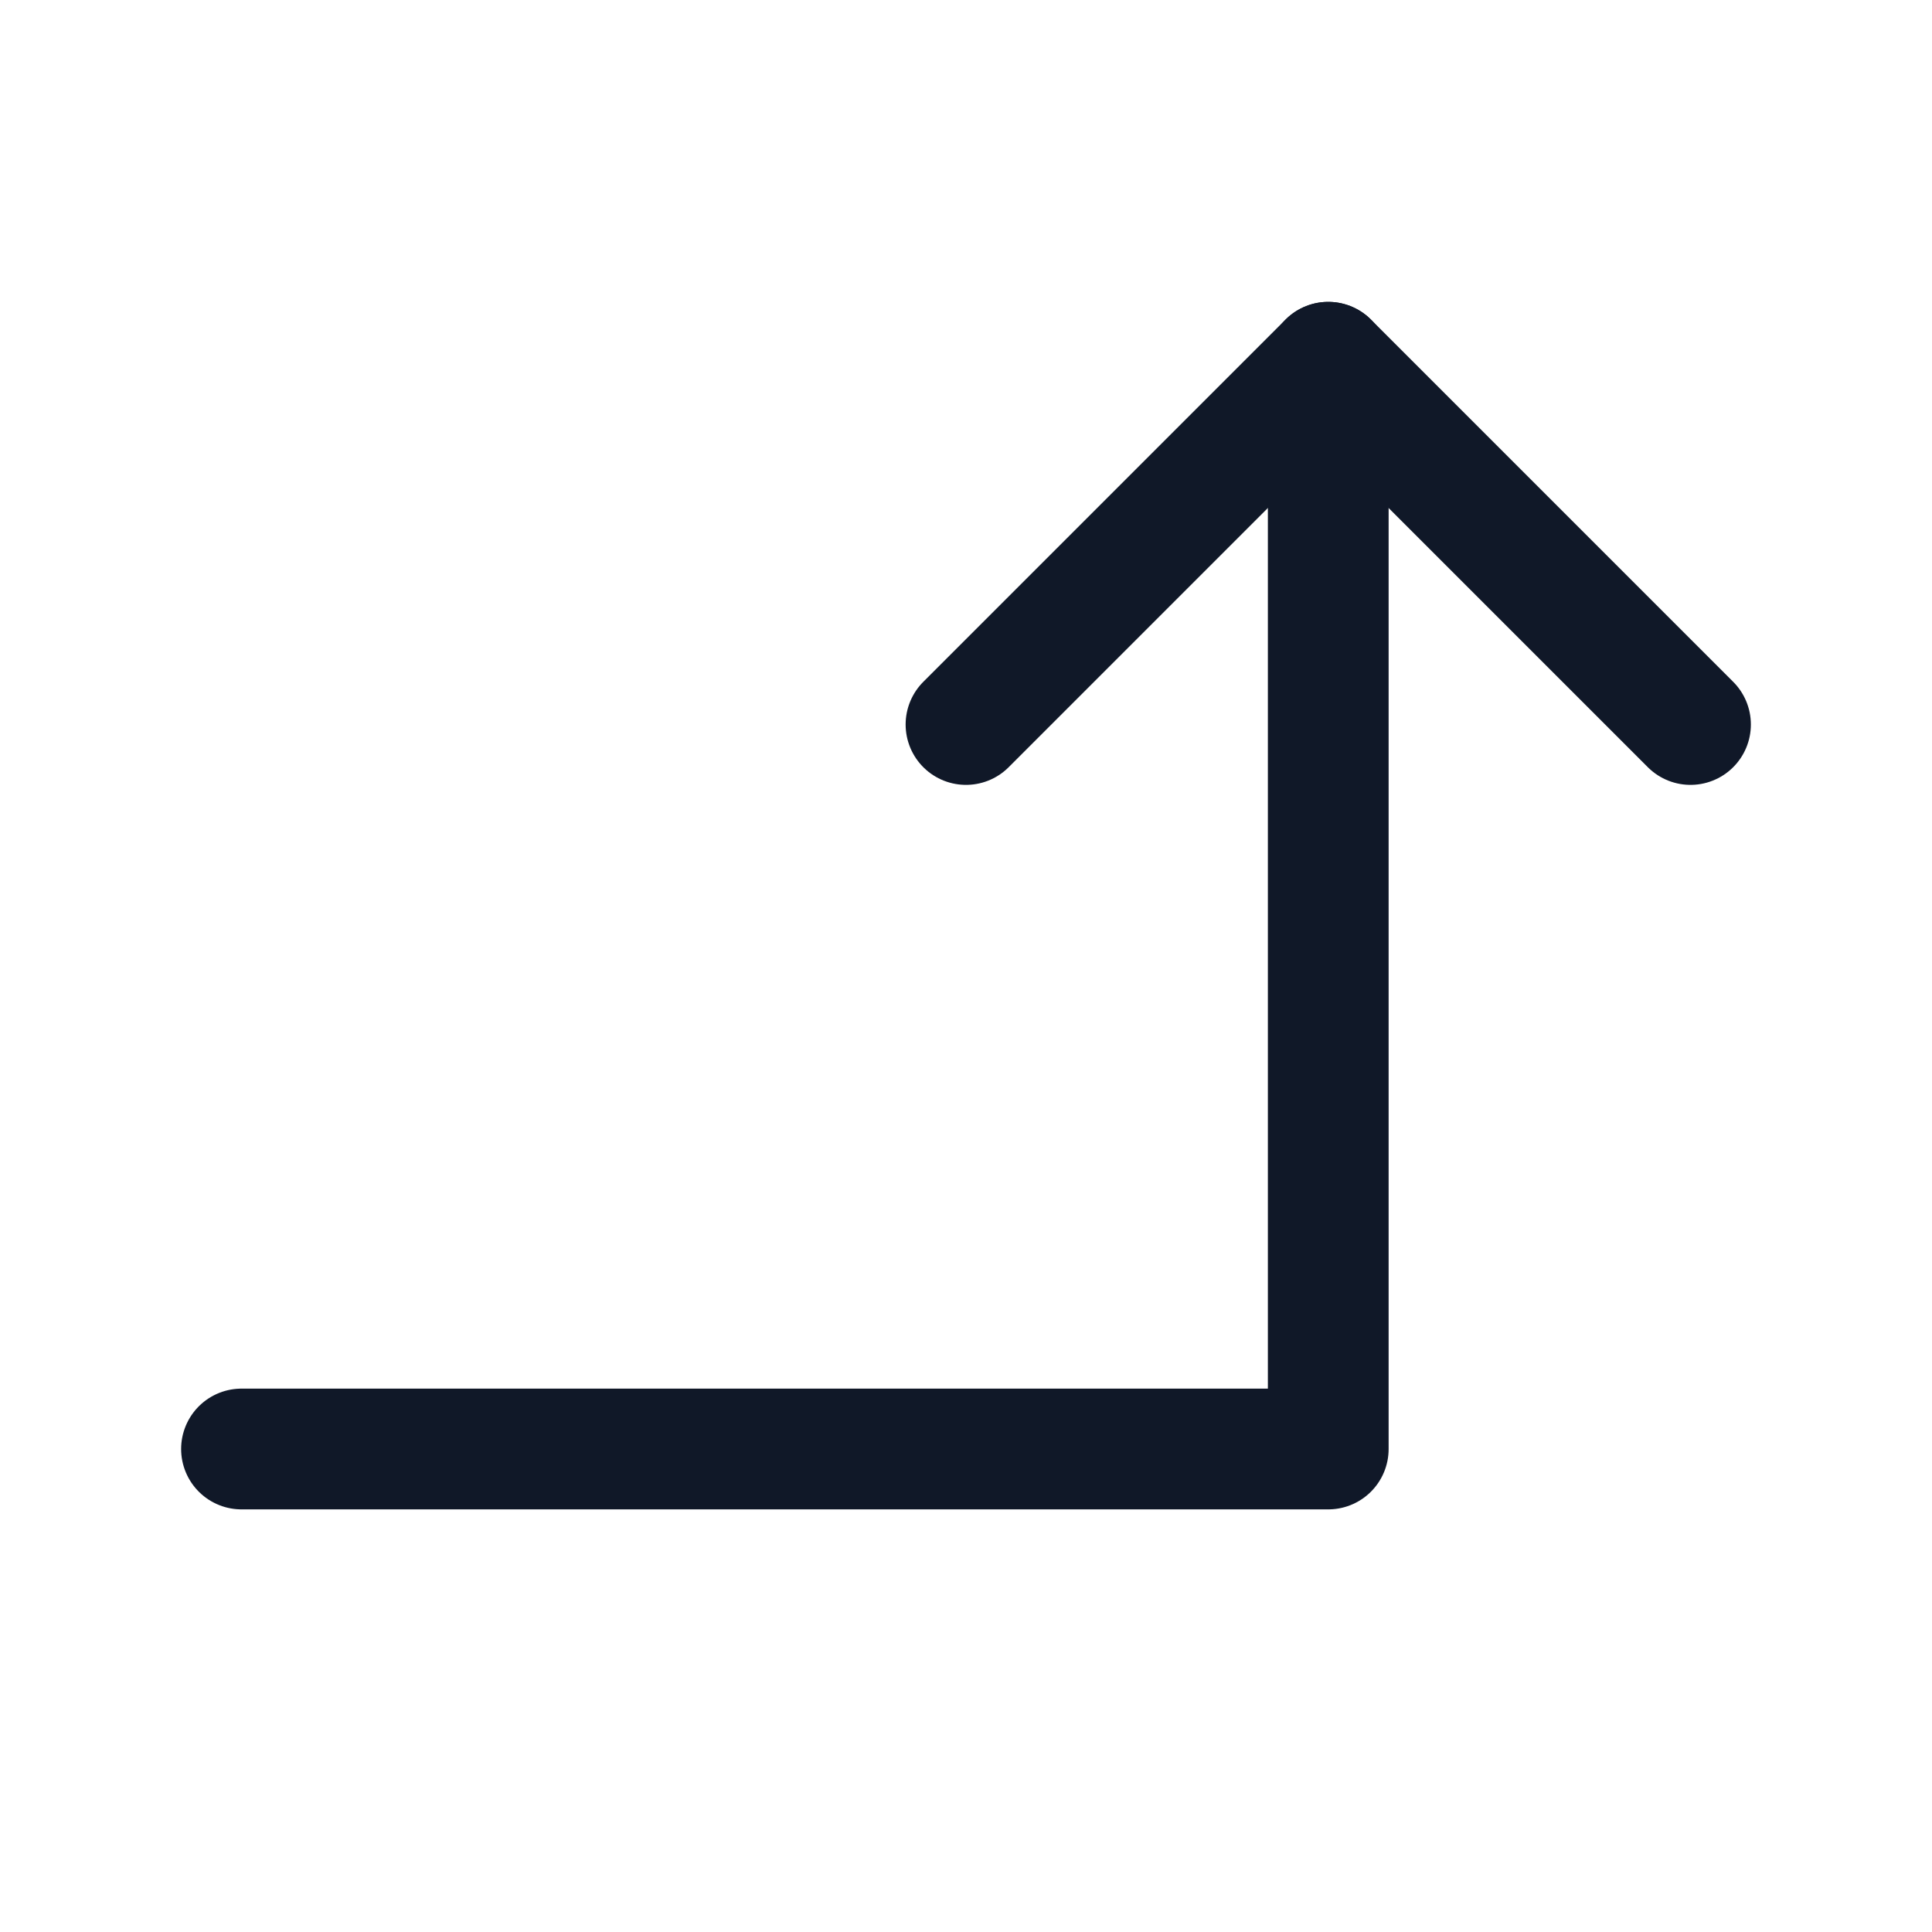 <svg width="32" height="32" viewBox="0 0 32 32" fill="none" xmlns="http://www.w3.org/2000/svg">
<path d="M16 12L22 6L28 12" stroke="#101828" stroke-width="2" stroke-linecap="round" stroke-linejoin="round"/>
<path d="M4 24H22V6" stroke="#101828" stroke-width="2" stroke-linecap="round" stroke-linejoin="round"/>
</svg>